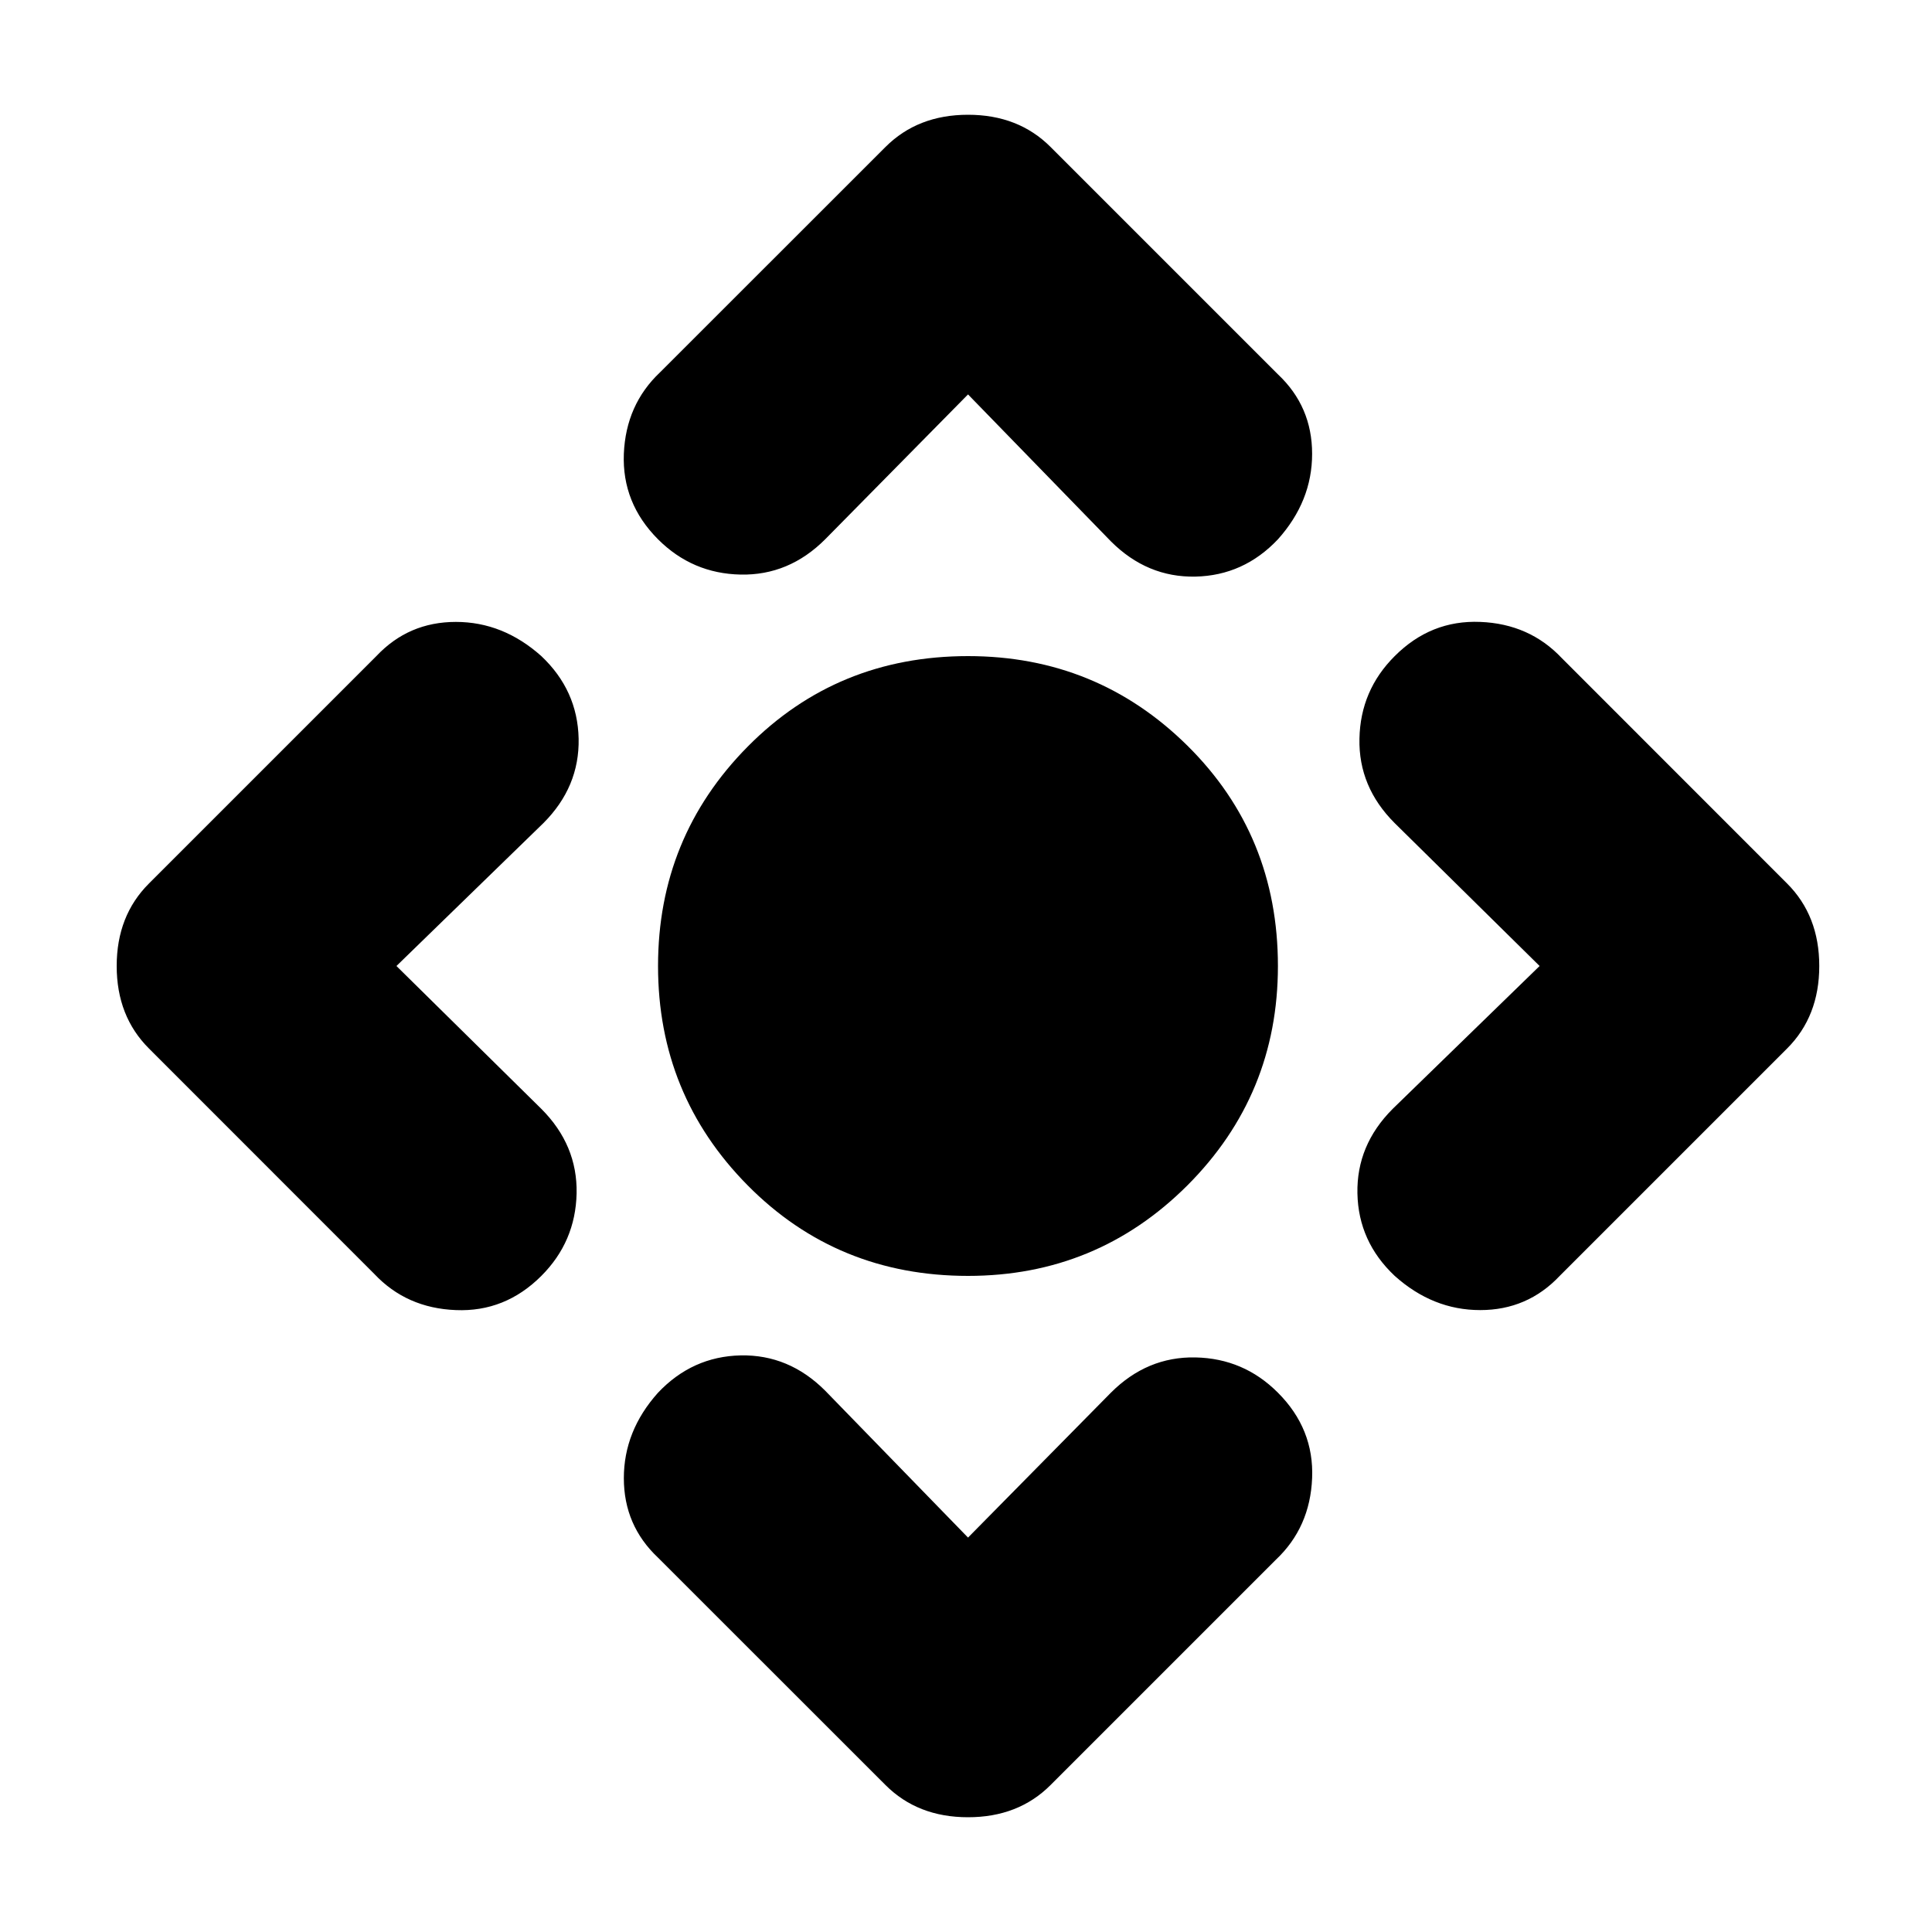 <svg xmlns="http://www.w3.org/2000/svg" height="20" width="20"><path d="M10.021 13.208q-1.354 0-2.281-.937-.928-.938-.928-2.271t.928-2.271q.927-.937 2.281-.937 1.333 0 2.271.927.937.927.937 2.281 0 1.333-.937 2.271-.938.937-2.271.937Zm0 2.709 1.479-1.5q.375-.375.875-.365.5.01.854.365.375.375.354.885-.021.51-.375.844l-2.333 2.333q-.333.333-.854.333-.521 0-.854-.333l-2.355-2.354q-.354-.333-.354-.823 0-.49.354-.885.355-.375.855-.386.5-.01.875.365ZM4.104 10l1.5 1.479q.375.375.365.875-.011.5-.365.854-.375.375-.885.354-.511-.02-.844-.374l-2.333-2.334q-.334-.333-.334-.854 0-.521.334-.854l2.354-2.354q.333-.354.823-.354.489 0 .885.354.375.354.386.854.01.5-.365.875Zm5.917-5.917-1.479 1.5q-.375.375-.875.365-.5-.01-.855-.365-.374-.375-.354-.885.021-.51.375-.844l2.334-2.333q.333-.333.854-.333.521 0 .854.333l2.354 2.354q.354.333.354.823 0 .49-.354.885-.354.375-.854.386-.5.01-.875-.365ZM15.938 10l-1.5-1.479q-.376-.375-.365-.875.01-.5.365-.854.374-.375.885-.354.51.02.844.374L18.5 9.146q.333.333.333.854 0 .521-.333.854l-2.354 2.354q-.334.354-.823.354-.49 0-.885-.354-.376-.354-.386-.854-.01-.5.365-.875Z"/></svg>